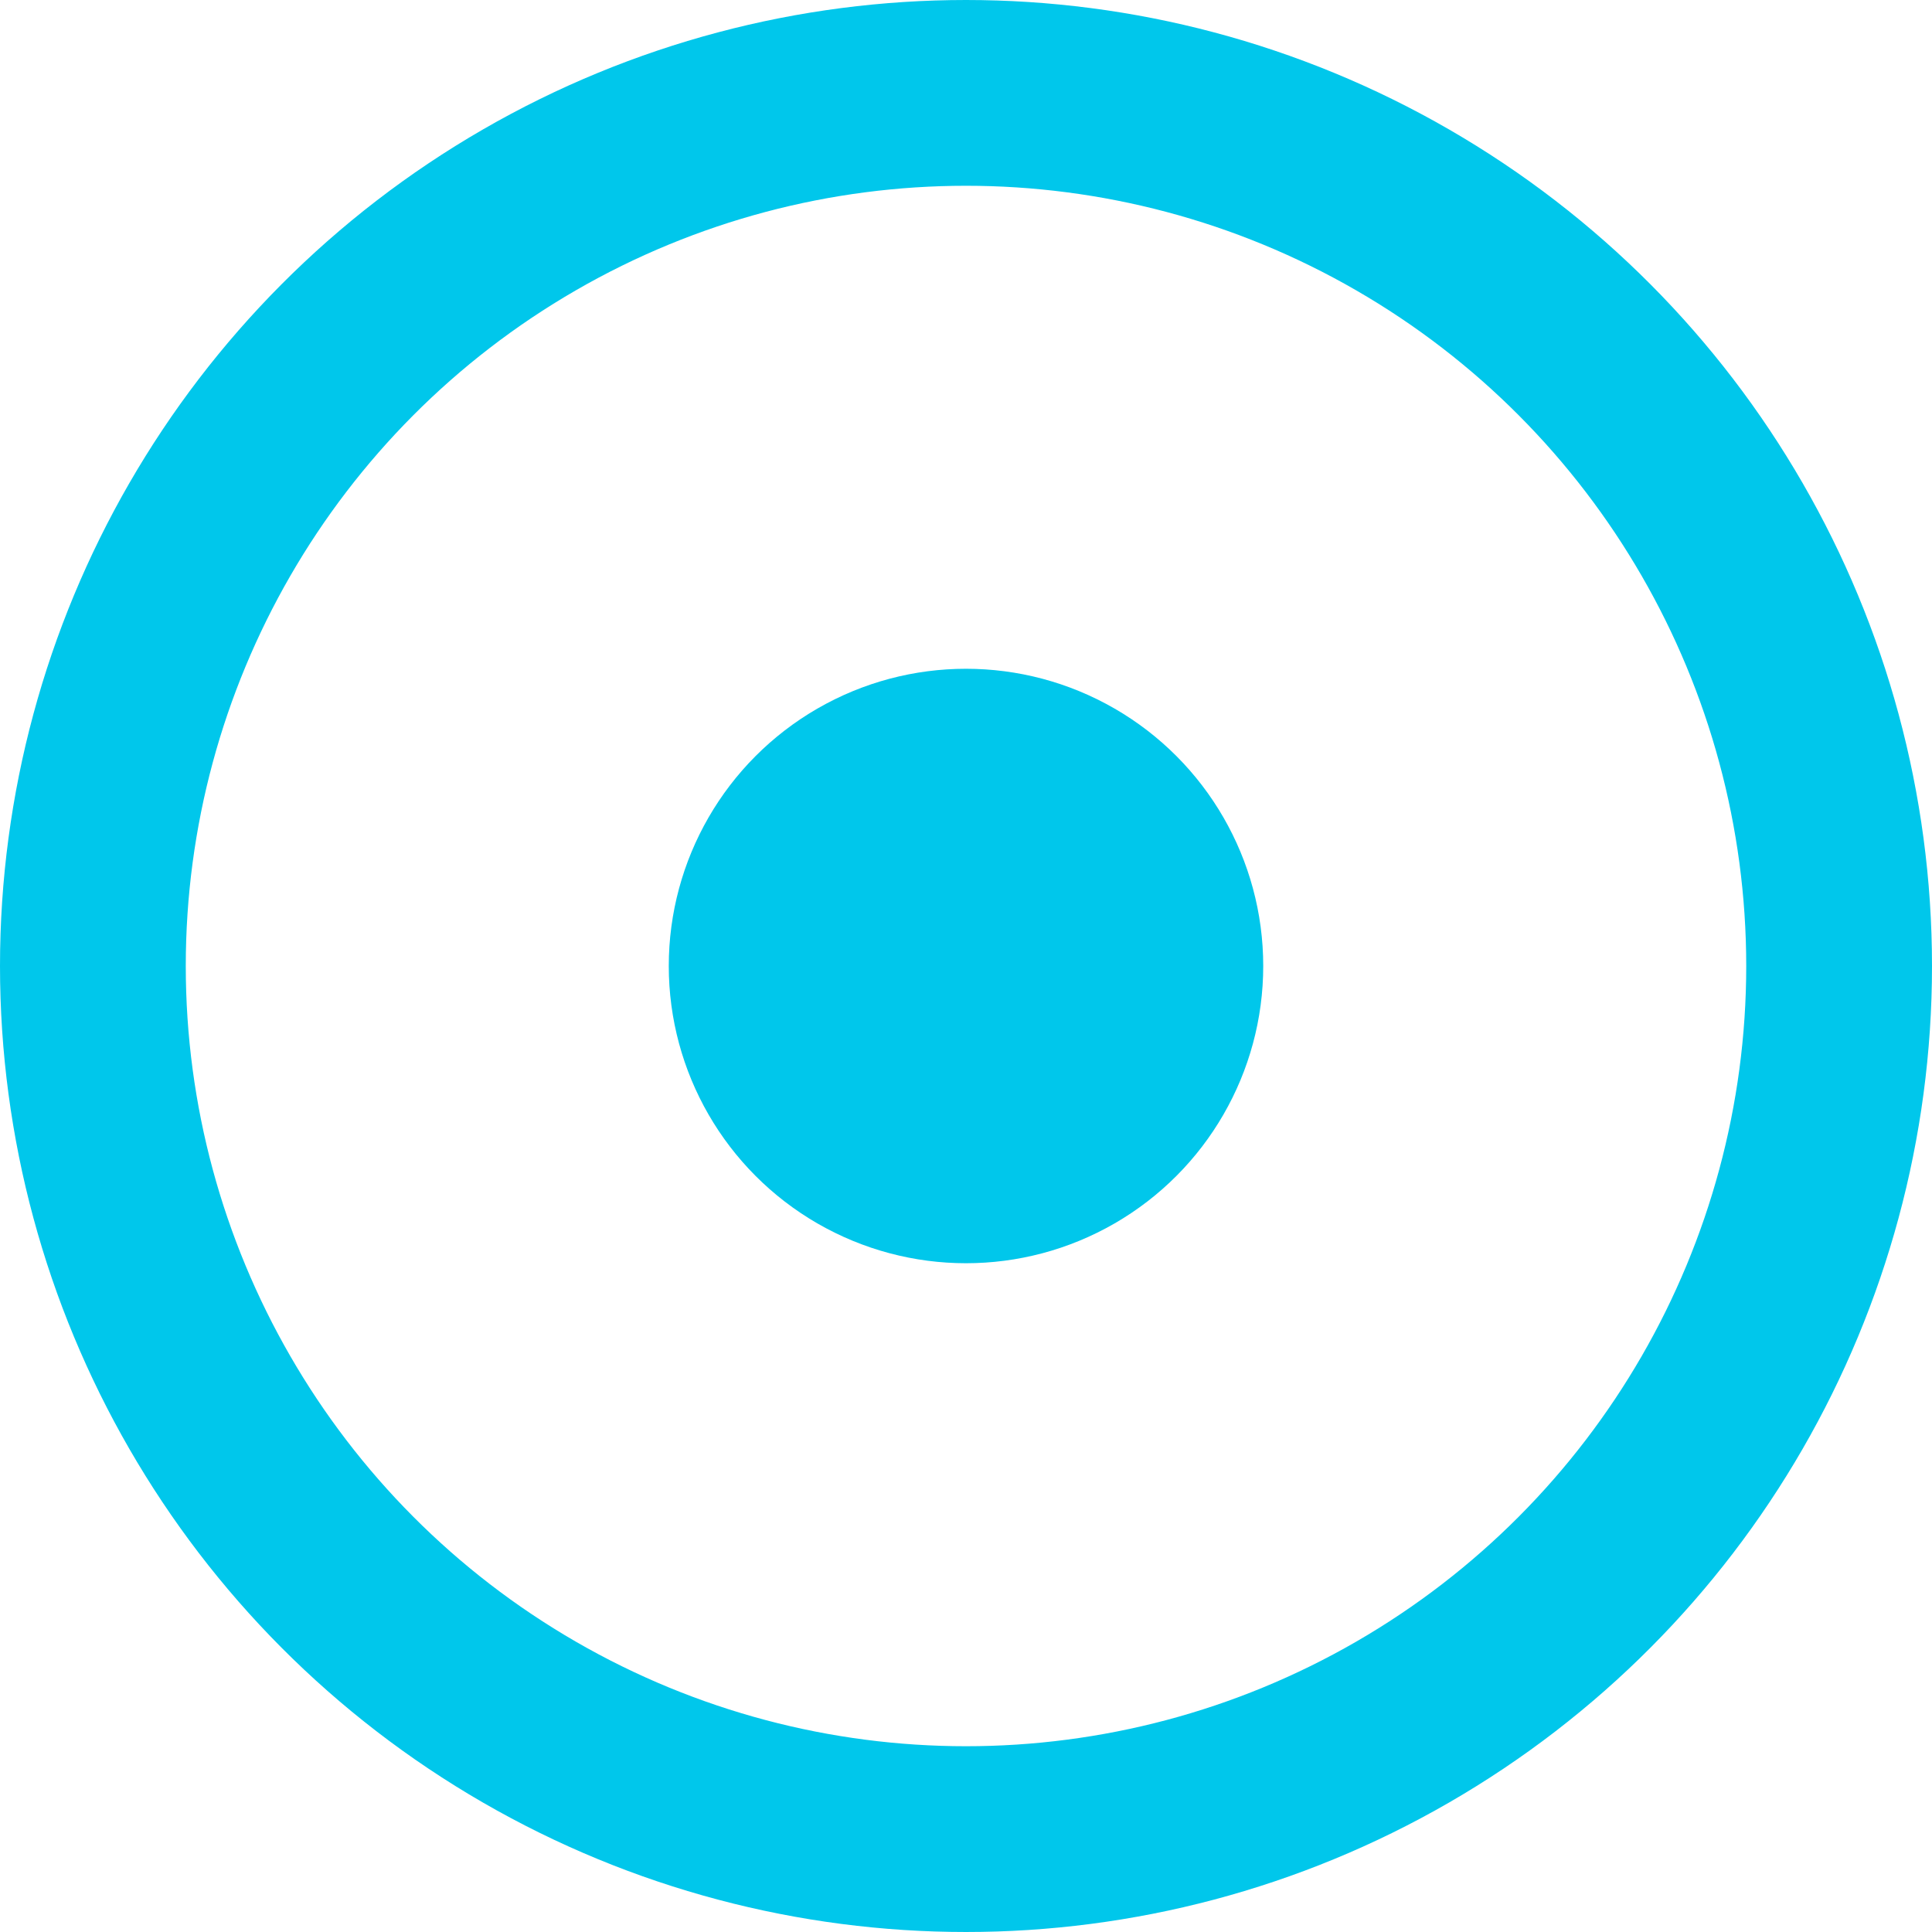 <svg xmlns="http://www.w3.org/2000/svg" width="26" height="26" viewBox="0 0 26 26">
  <g id="Group_29776" data-name="Group 29776" transform="translate(-41 -796)">
    <g id="Ellipse_1733" data-name="Ellipse 1733" transform="translate(41 796)" fill="none" stroke="#00c7eb" stroke-width="2.5">
      <circle cx="13" cy="13" r="13" stroke="none"/>
      <circle cx="13" cy="13" r="11.75" fill="none"/>
    </g>
    <circle id="Ellipse_1759" data-name="Ellipse 1759" cx="4" cy="4" r="4" transform="translate(50 805)" fill="#00c7eb"/>
  </g>
</svg>
